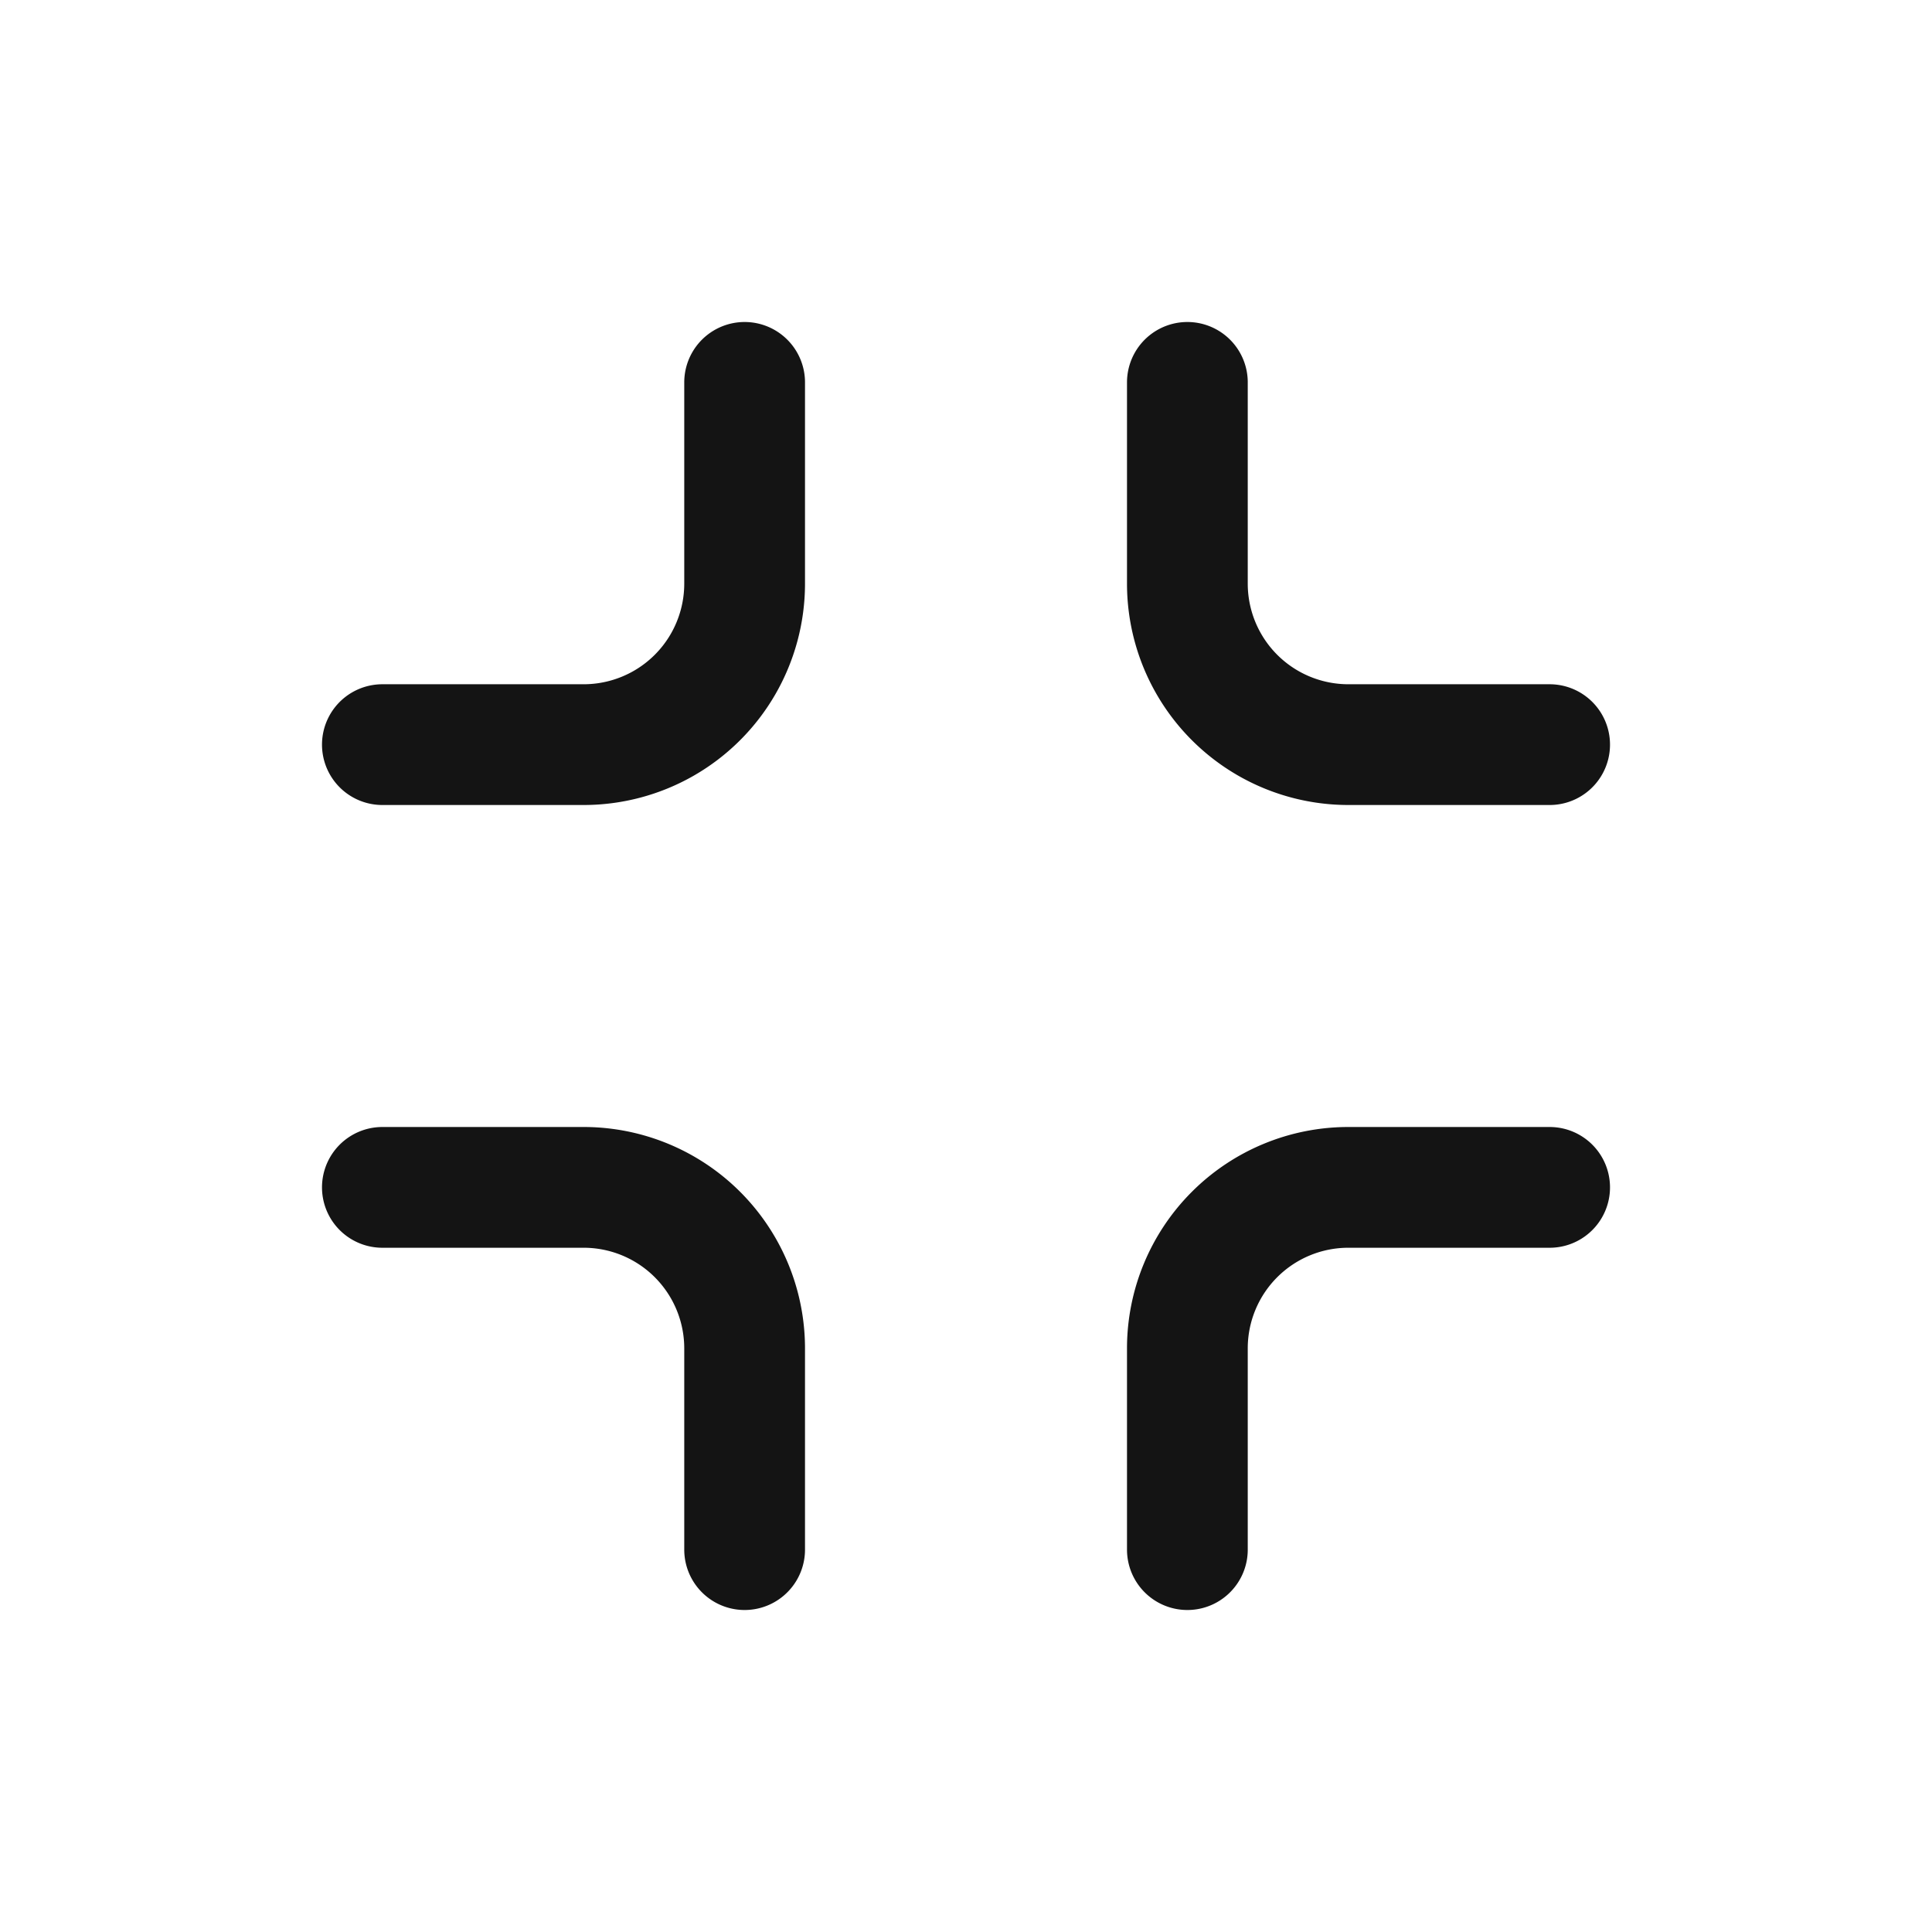 <svg xmlns="http://www.w3.org/2000/svg" fill="none" viewBox="0 0 24 24" class="acv-icon"><path stroke="#141414" stroke-linecap="round" stroke-linejoin="round" stroke-width="1.5" d="M9.25 19.25v-2.5a2 2 0 0 0-2-2h-2.5M14.75 19.25v-2.5a2 2 0 0 1 2-2h2.5M14.75 4.75v2.5a2 2 0 0 0 2 2h2.5M9.25 4.75v2.5a2 2 0 0 1-2 2h-2.5"/></svg>